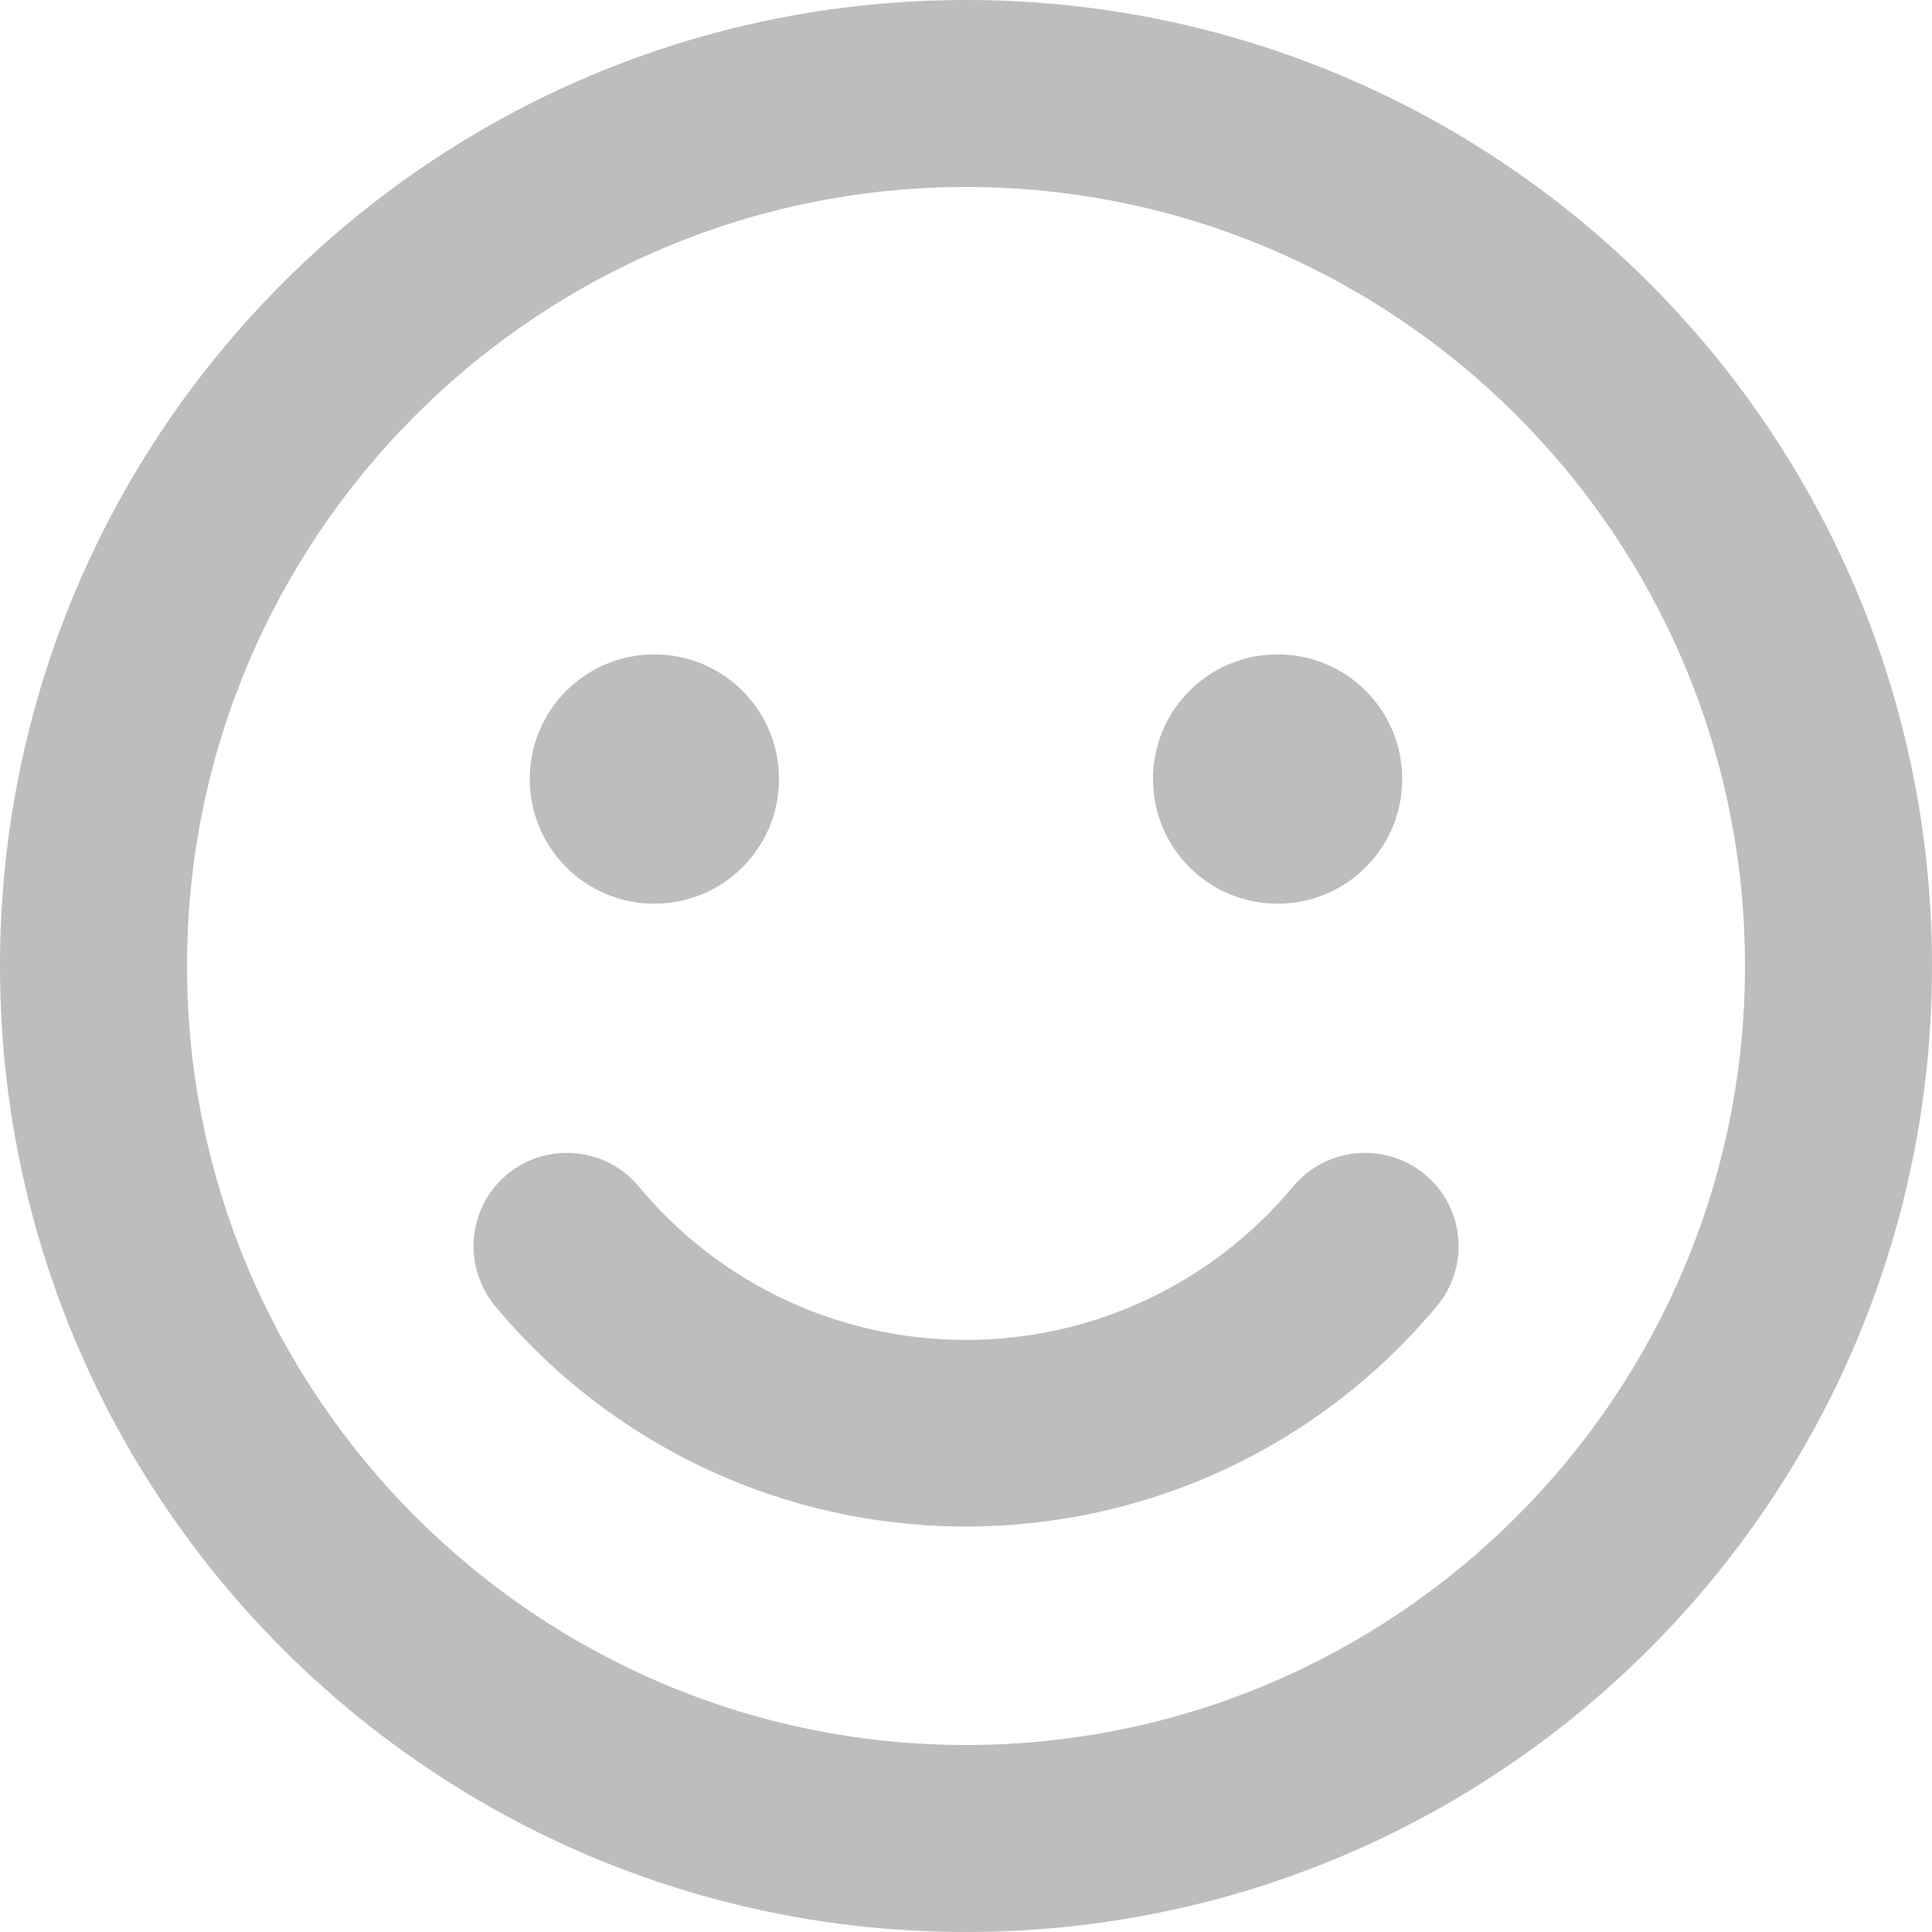<svg  viewBox="0 0 24 24" fill="none" xmlns="http://www.w3.org/2000/svg">
<path d="M12 0C5.371 0 0 5.371 0 12C0 18.629 5.371 24 12 24C18.629 24 24 18.629 24 12C24 5.371 18.629 0 12 0ZM12 21.677C6.663 21.677 2.323 17.337 2.323 12C2.323 6.663 6.663 2.323 12 2.323C17.337 2.323 21.677 6.663 21.677 12C21.677 17.337 17.337 21.677 12 21.677ZM8.129 11.226C8.985 11.226 9.677 10.534 9.677 9.677C9.677 8.821 8.985 8.129 8.129 8.129C7.273 8.129 6.581 8.821 6.581 9.677C6.581 10.534 7.273 11.226 8.129 11.226ZM15.871 11.226C16.727 11.226 17.419 10.534 17.419 9.677C17.419 8.821 16.727 8.129 15.871 8.129C15.014 8.129 14.323 8.821 14.323 9.677C14.323 10.534 15.014 11.226 15.871 11.226ZM16.064 14.739C15.058 15.948 13.573 16.645 12 16.645C10.427 16.645 8.942 15.953 7.935 14.739C7.524 14.245 6.789 14.182 6.3 14.589C5.806 15 5.744 15.731 6.15 16.224C7.602 17.966 9.735 18.963 12 18.963C14.264 18.963 16.398 17.966 17.85 16.224C18.261 15.731 18.194 15 17.7 14.589C17.211 14.182 16.476 14.245 16.064 14.739Z" fill="#BDBDBD"/>
</svg>
